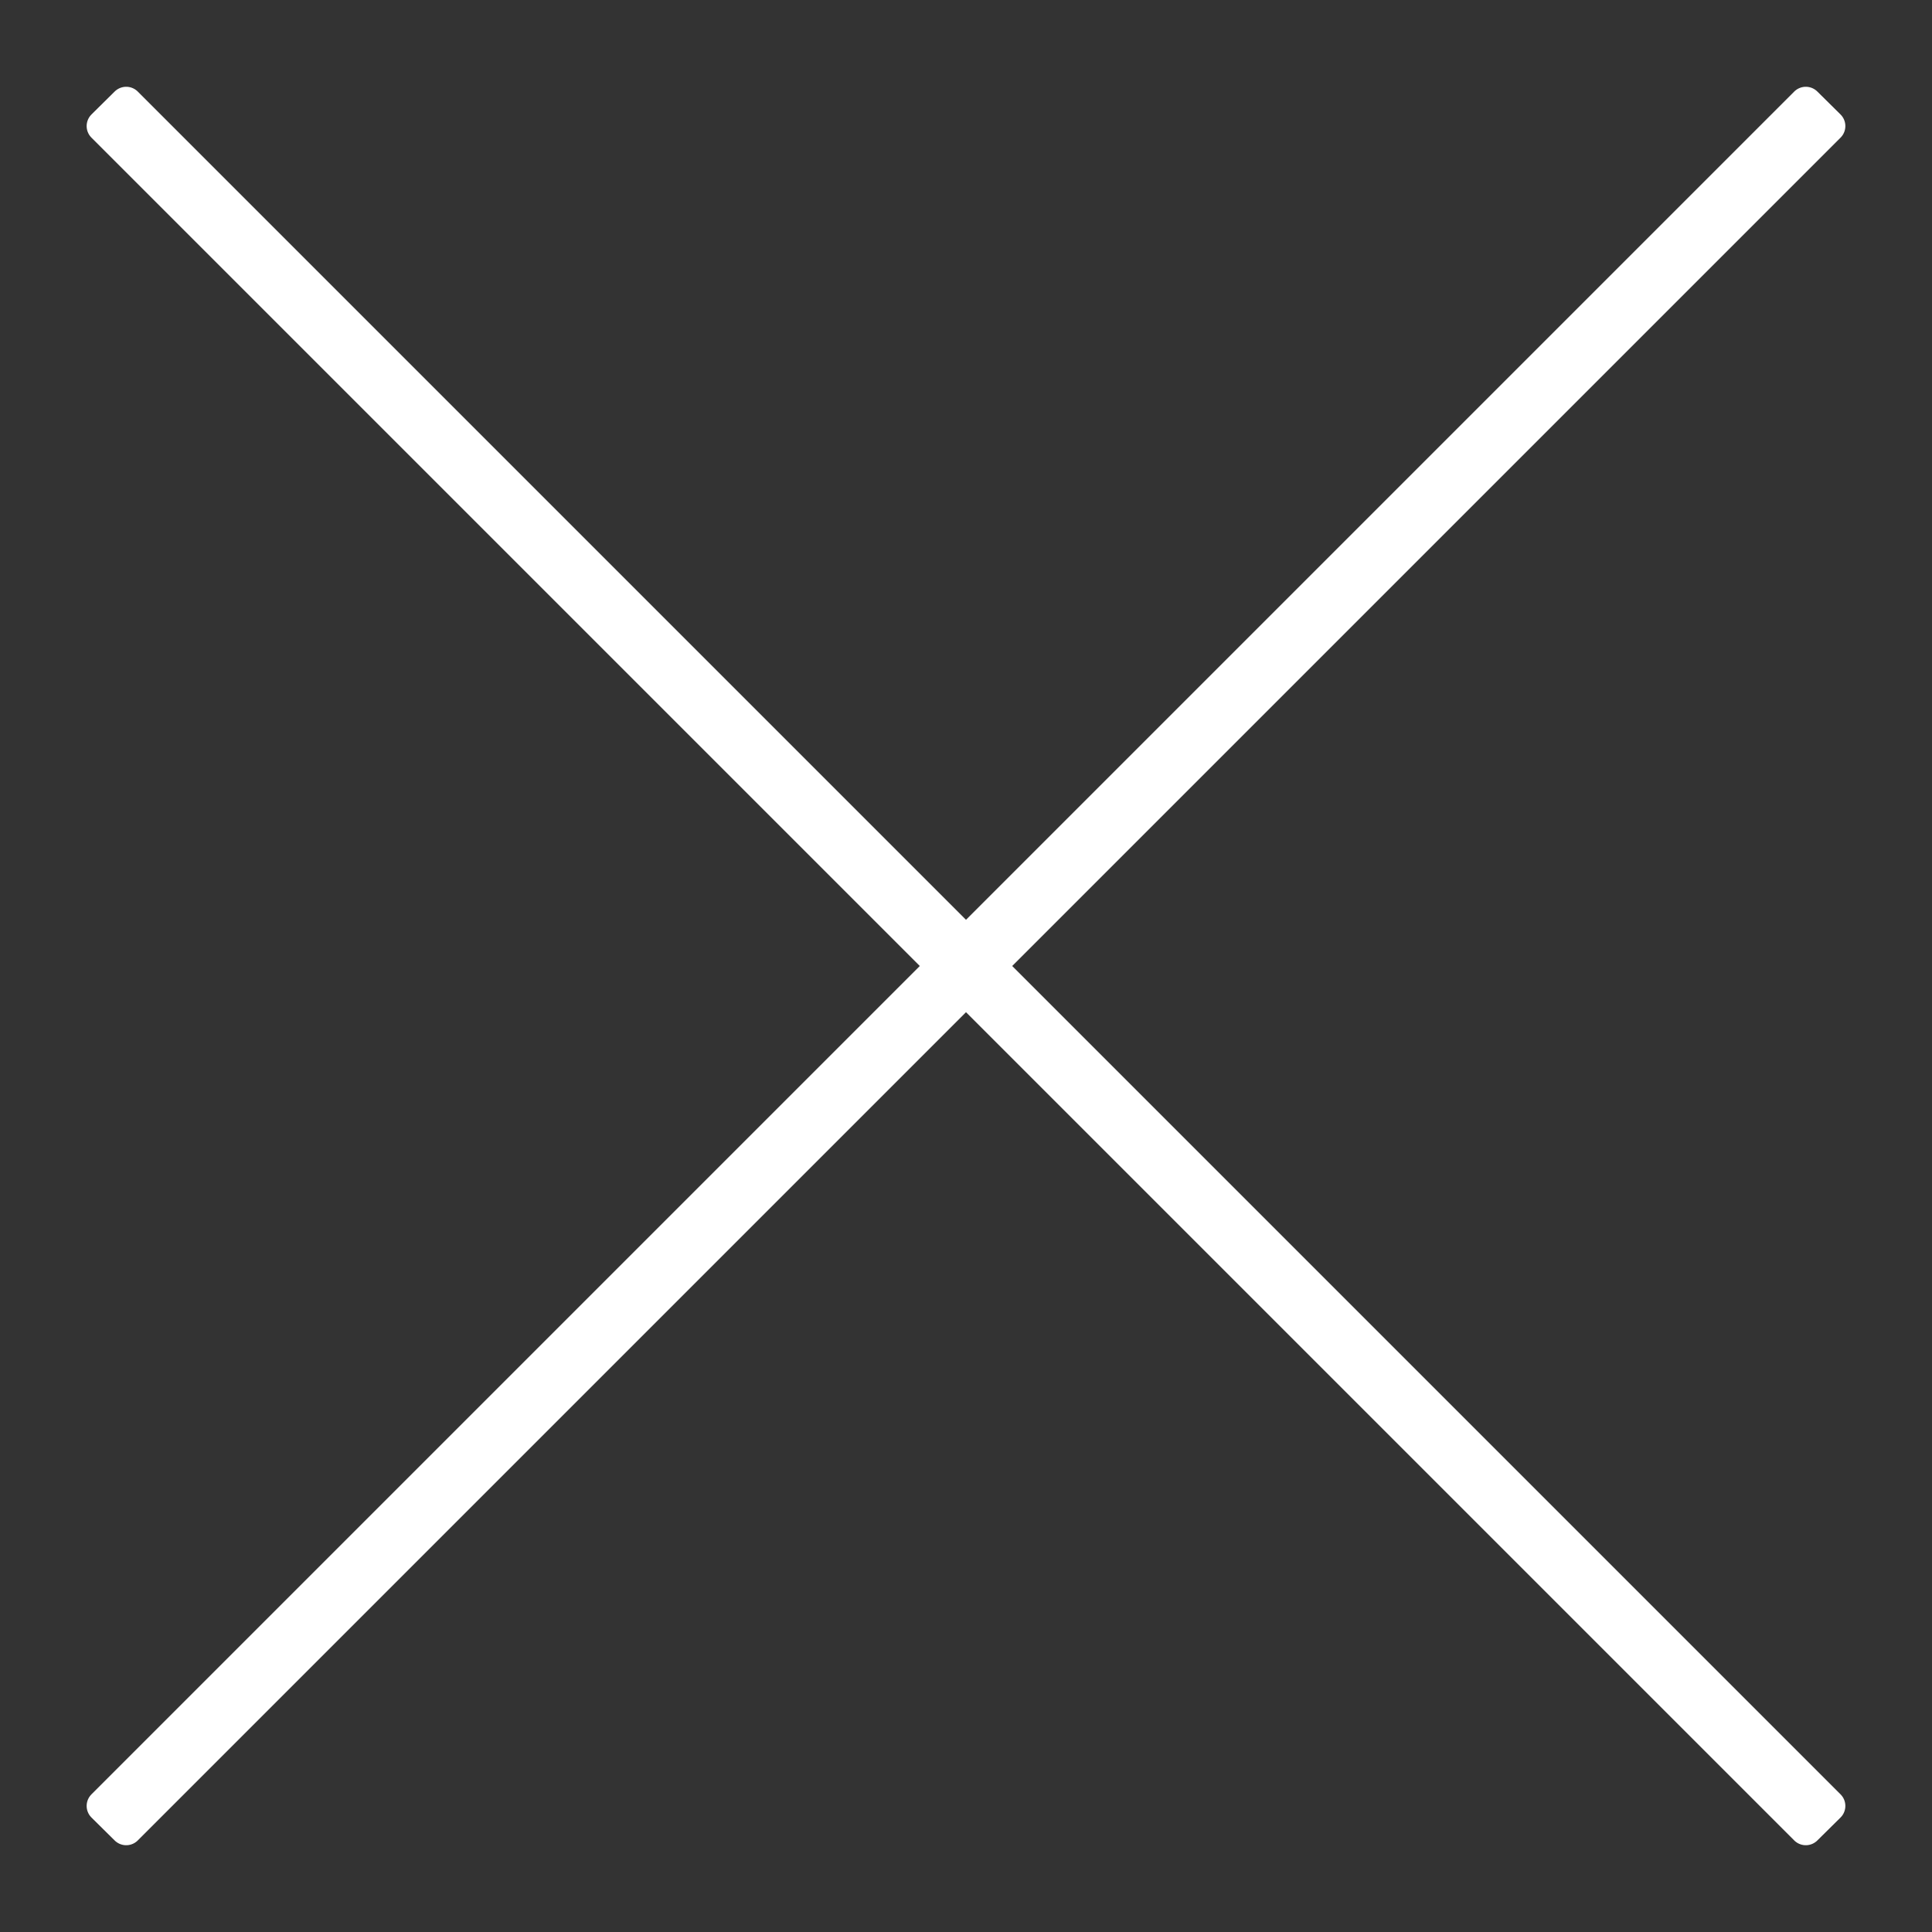<svg xmlns="http://www.w3.org/2000/svg" width="59" height="59" viewBox="0 0 59 59"><rect x="0" y="0" width="59" height="59" fill="#333333" stroke="none"/><path id="icon_cross.svg" d="M55.146 3.15l.708.7-52 52-.708-.7zm.708 52l-.708.7-52-52 .708-.7z" fill="#fff" stroke="#fff" stroke-linejoin="round" stroke-width="1" fill-rule="evenodd"/></svg>